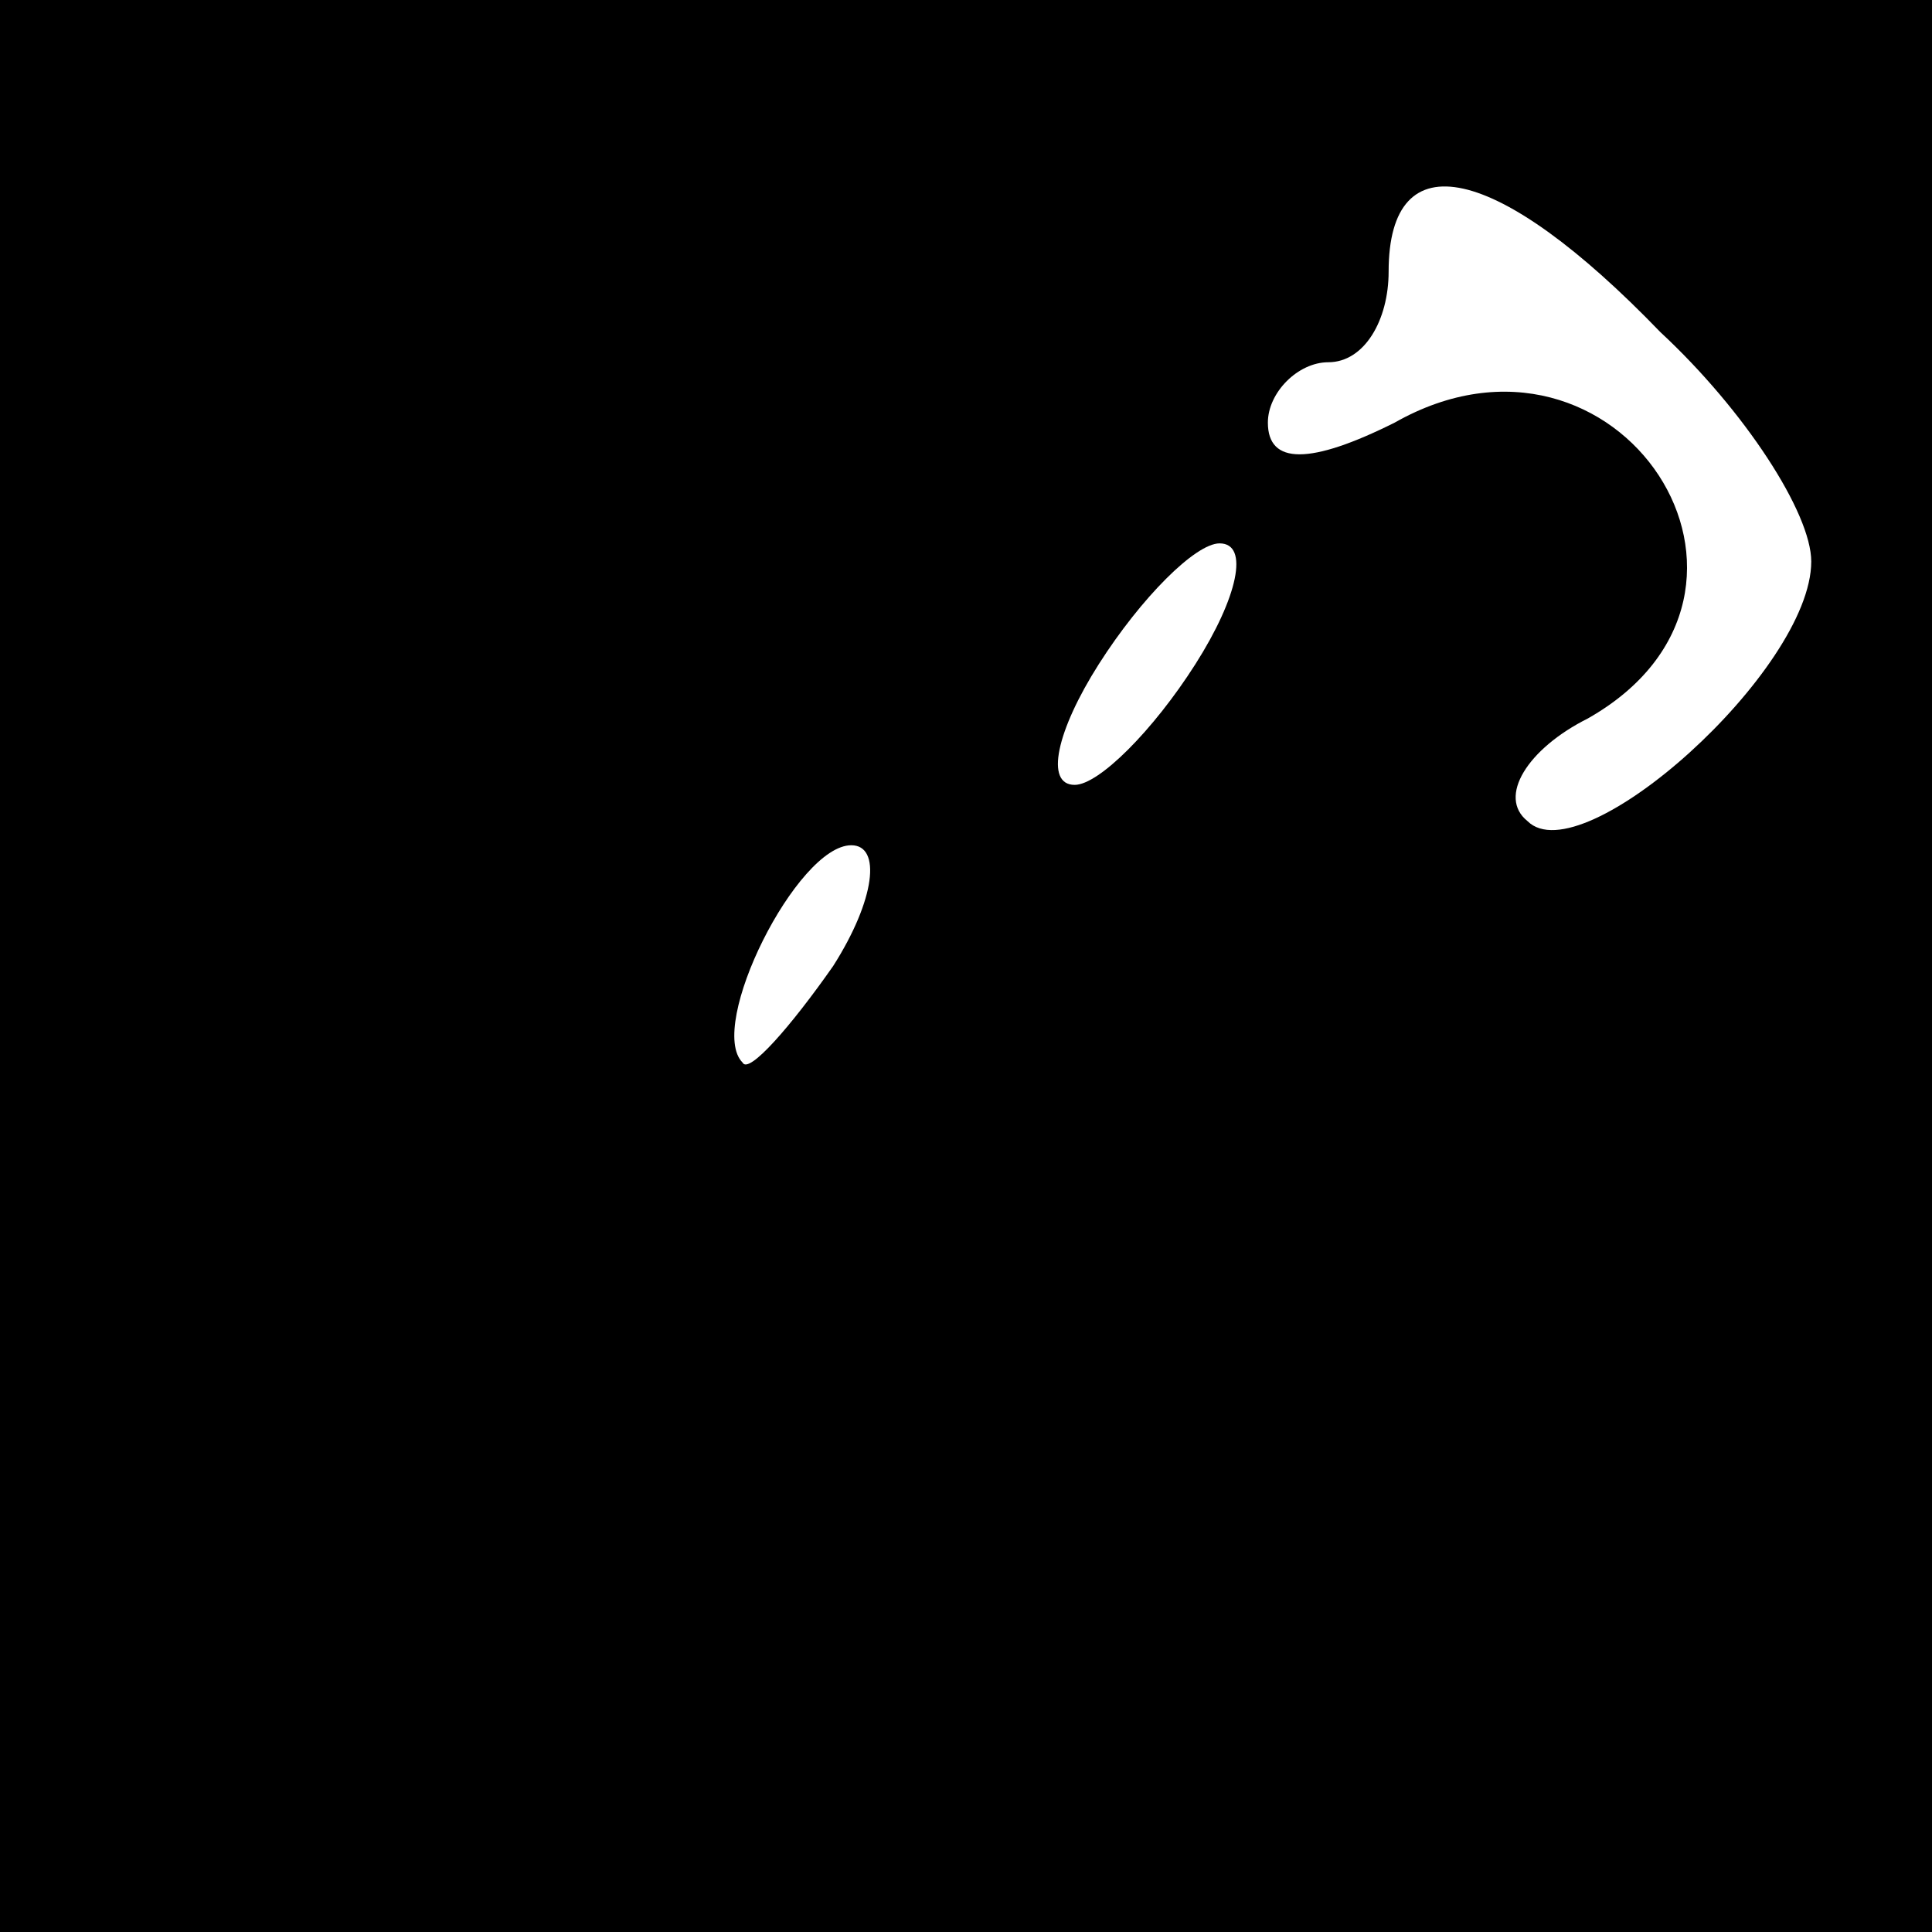 <?xml version="1.0" standalone="no"?>
<!DOCTYPE svg PUBLIC "-//W3C//DTD SVG 20010904//EN"
 "http://www.w3.org/TR/2001/REC-SVG-20010904/DTD/svg10.dtd">
<svg version="1.0" xmlns="http://www.w3.org/2000/svg"
 width="32pt" height="32pt" viewBox="0 0 32 32"
 preserveAspectRatio="xMidYMid meet">
<rect x="0" y="0" width="32" height="32" fill="#808080" stroke="none"/>
<g transform="translate(0,32) scale(0.1,-0.1)"
fill="#000000" stroke="none">
<path fill="#000000" stroke="none" d="M0 160 l0 -160 160 0 160 0 0 160 0
160 -160 0 -160 0 0 -160z"/>
<path fill="#ffffff" stroke="none" d="M275 265 c14 -13 25 -30 25 -38 0 -18
-38 -52 -47 -43 -5 4 0 12 10 17 37 21 5 70 -32 49 -14 -7 -21 -7 -21 0 0 5 5
10 10 10 6 0 10 7 10 15 0 22 18 18 45 -10z"/>
<path fill="#ffffff" stroke="none" d="M198 210 c-7 -11 -16 -20 -20 -20 -5 0
-3 9 4 20 7 11 16 20 20 20 5 0 3 -9 -4 -20z"/>
<path fill="#ffffff" stroke="none" d="M138 160 c-7 -10 -14 -18 -15 -16 -6 6
9 36 18 36 5 0 4 -9 -3 -20z"/>
</g>
</svg>
